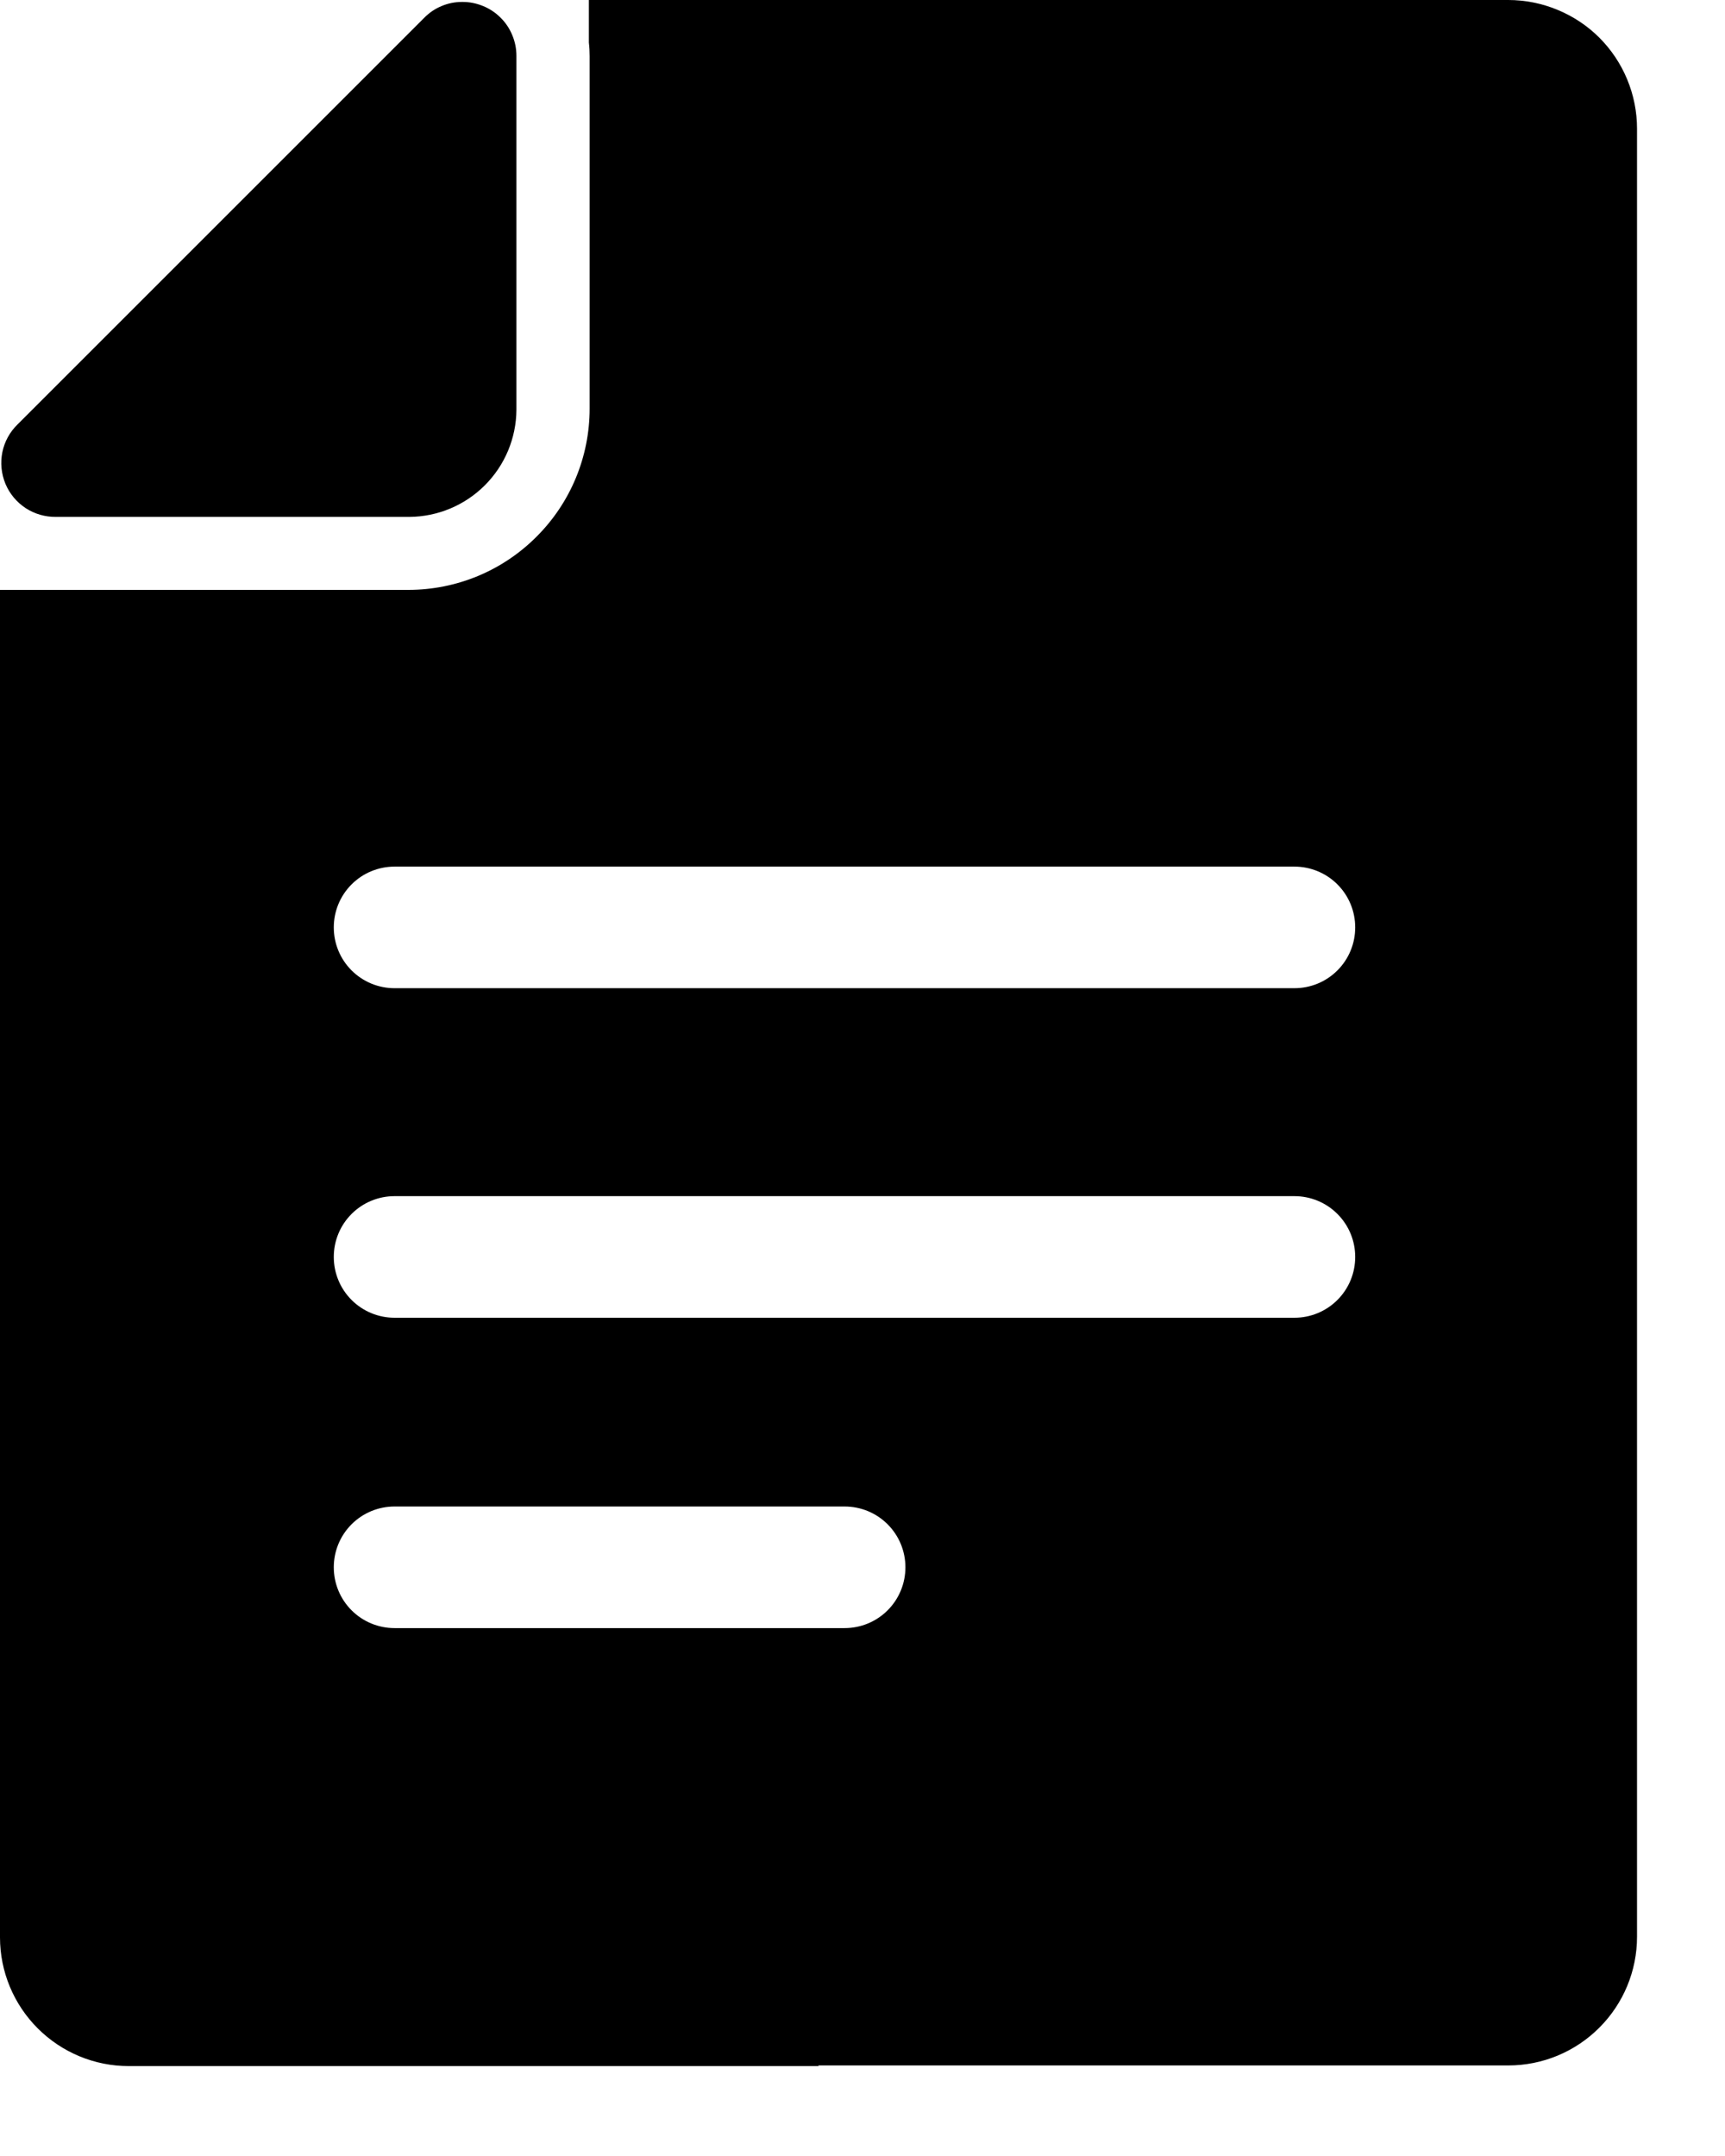 <svg viewBox="0 0 16 20" fill="none" xmlns="http://www.w3.org/2000/svg">
<path d="M7.59 19.16H13.99C14.307 19.16 14.61 19.034 14.834 18.81C15.058 18.586 15.184 18.283 15.184 17.966V1.194C15.184 1.037 15.153 0.882 15.093 0.737C15.033 0.592 14.945 0.46 14.834 0.349C14.723 0.238 14.591 0.151 14.446 0.091C14.301 0.031 14.146 -0 13.989 4.18799e-07H5.462V0.395C5.467 0.437 5.469 0.479 5.469 0.521V3.791C5.469 4.237 5.292 4.664 4.976 4.979C4.661 5.295 4.234 5.472 3.788 5.472H0.519C0.485 5.472 0.449 5.472 0.419 5.472H0V17.972C0 18.289 0.126 18.592 0.35 18.816C0.574 19.04 0.877 19.166 1.194 19.166H7.594L7.59 19.16ZM7.831 15.103H3.66C3.51 15.103 3.367 15.044 3.261 14.938C3.155 14.832 3.096 14.689 3.096 14.539C3.096 14.389 3.155 14.246 3.261 14.14C3.367 14.034 3.51 13.975 3.66 13.975H7.834C7.984 13.975 8.127 14.034 8.233 14.14C8.339 14.246 8.398 14.389 8.398 14.539C8.398 14.689 8.339 14.832 8.233 14.938C8.127 15.044 7.984 15.103 7.834 15.103H7.831ZM12.005 12.224H3.66C3.51 12.224 3.367 12.165 3.261 12.059C3.155 11.953 3.096 11.81 3.096 11.66C3.096 11.51 3.155 11.367 3.261 11.261C3.367 11.155 3.51 11.096 3.66 11.096H12.006C12.156 11.096 12.299 11.155 12.405 11.261C12.511 11.367 12.57 11.51 12.57 11.66C12.57 11.81 12.511 11.953 12.405 12.059C12.299 12.165 12.156 12.224 12.006 12.224H12.005ZM3.66 8.039H12.006C12.156 8.039 12.299 8.098 12.405 8.204C12.511 8.31 12.57 8.453 12.57 8.603C12.57 8.753 12.511 8.896 12.405 9.002C12.299 9.108 12.156 9.167 12.006 9.167H3.66C3.51 9.167 3.367 9.108 3.261 9.002C3.155 8.896 3.096 8.753 3.096 8.603C3.096 8.453 3.155 8.31 3.261 8.204C3.367 8.098 3.51 8.039 3.66 8.039Z" fill="currentColor"/>
<path d="M0.519 4.795H3.797C4.06 4.793 4.311 4.688 4.497 4.502C4.683 4.316 4.788 4.065 4.79 3.802V0.518C4.79 0.452 4.777 0.386 4.751 0.325C4.726 0.264 4.689 0.209 4.642 0.163C4.595 0.116 4.539 0.079 4.478 0.055C4.417 0.03 4.351 0.017 4.285 0.018C4.219 0.018 4.154 0.031 4.094 0.057C4.033 0.082 3.979 0.12 3.933 0.167L0.163 3.937C0.091 4.007 0.042 4.096 0.022 4.194C0.002 4.292 0.012 4.394 0.05 4.487C0.088 4.579 0.154 4.658 0.237 4.713C0.321 4.768 0.419 4.796 0.519 4.795Z" fill="currentColor"/>
</svg>
